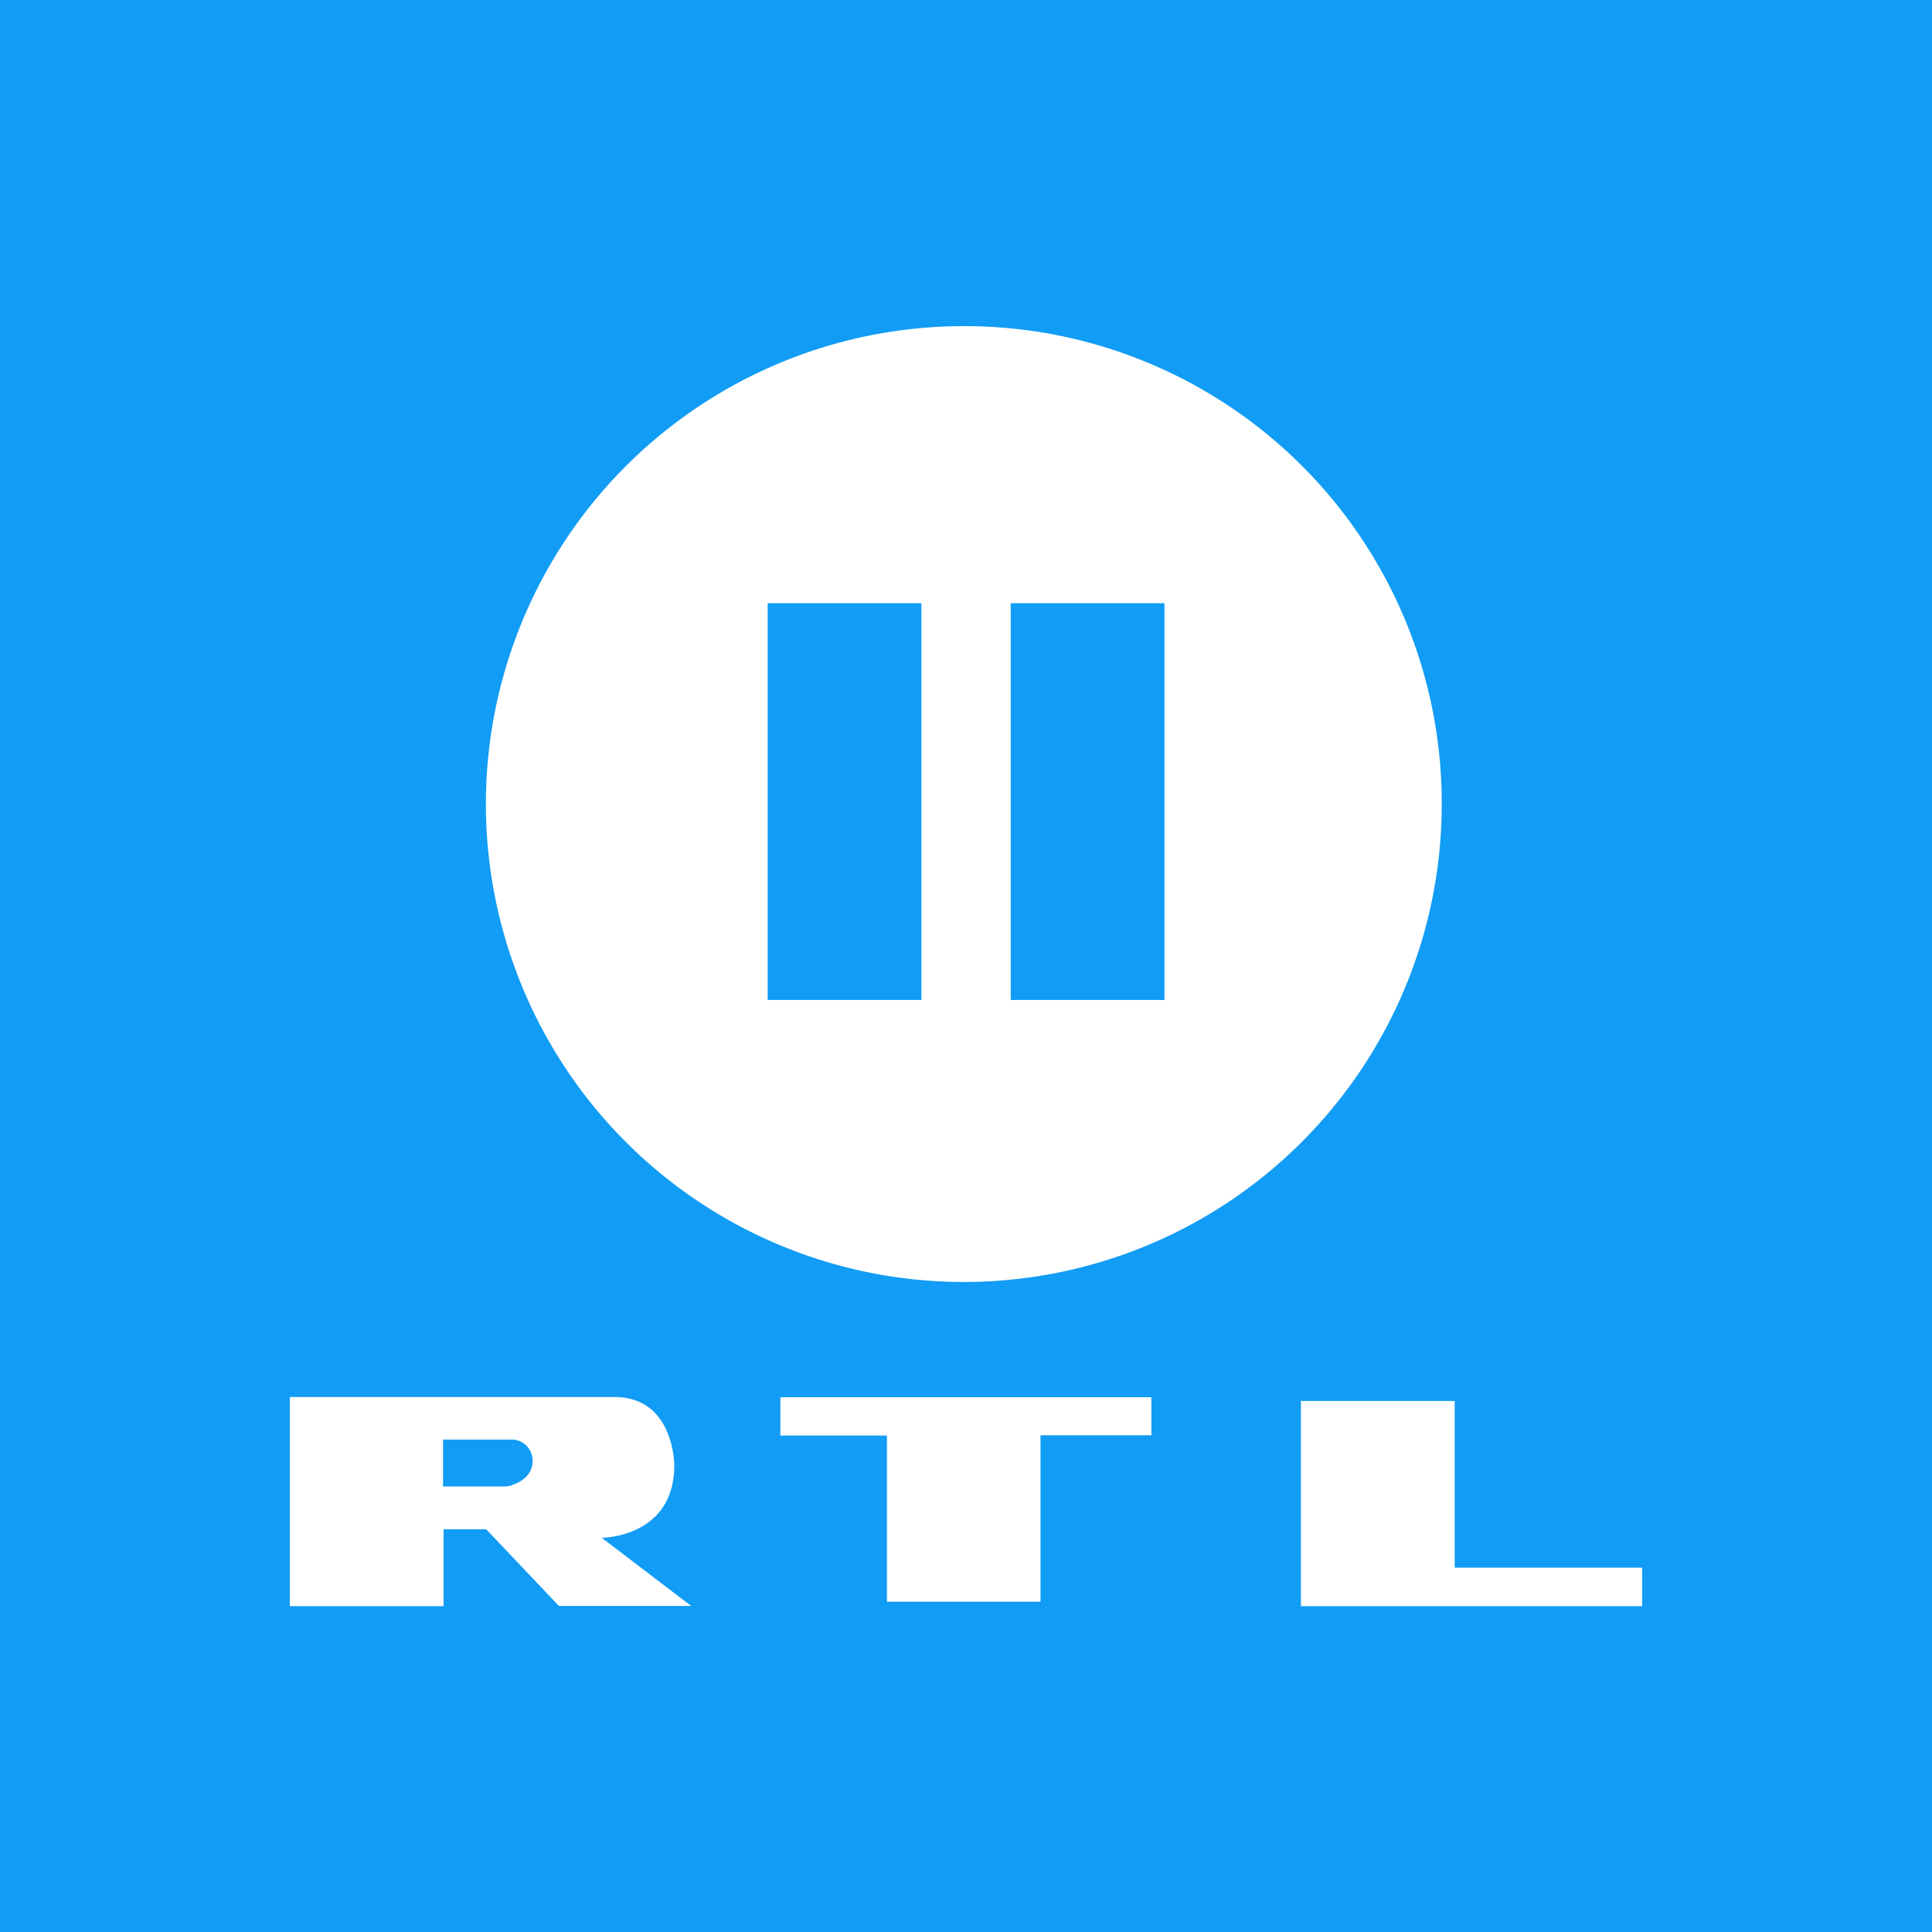 <svg xmlns="http://www.w3.org/2000/svg" xmlns:xlink="http://www.w3.org/1999/xlink" viewBox="0 0 283.46 283.46"><rect x="0" y="0" width="283.46" height="283.46" fill="#333333" stroke="none"/><defs><style>.cls-1{fill:url(#radial-gradient);}.cls-2{fill:#119cf5;}.cls-3{fill:#fff;}</style><radialGradient id="radial-gradient" cx="623.04" cy="596.63" r="0.57" gradientTransform="matrix(500, 0, 0, -500, -311377.14, 298312.54)" gradientUnits="userSpaceOnUse"><stop offset="0" stop-color="#004f71"/><stop offset="1" stop-color="#061521"/></radialGradient></defs><g id="Layer_2" data-name="Layer 2"><g id="RTL_Group" data-name="RTL Group"><g id="rtl2"><rect id="blue" class="cls-1" width="283.46" height="283.46"/><rect class="cls-2" width="283.46" height="283.46"/><g id="logo"><path class="cls-3" d="M42.52,205v30.66H65.08V224.37h6.25L82,235.62h19.41l-13.13-10s10.65,0,10.65-10.65c0,0,0-10-8.76-10H42.52ZM65,211.21h10a3.08,3.08,0,0,1,3.14,3.14c0,3.11-3.77,3.74-3.77,3.74H65Z"/><path class="cls-3" d="M190.87,205v30.66h50.07V230H213.43V205.55H190.9Z"/><path class="cls-3" d="M114.49,205v5.62h15.64V235h22.53V210.58h16.27V205Z"/><path class="cls-3" d="M141.41,47.85A70.12,70.12,0,1,0,211.53,118,70,70,0,0,0,141.41,47.85ZM112.63,88.5h22.56v58.21H112.63Zm35.66,0h22.56v58.21H148.29Z"/></g></g></g></g></svg>